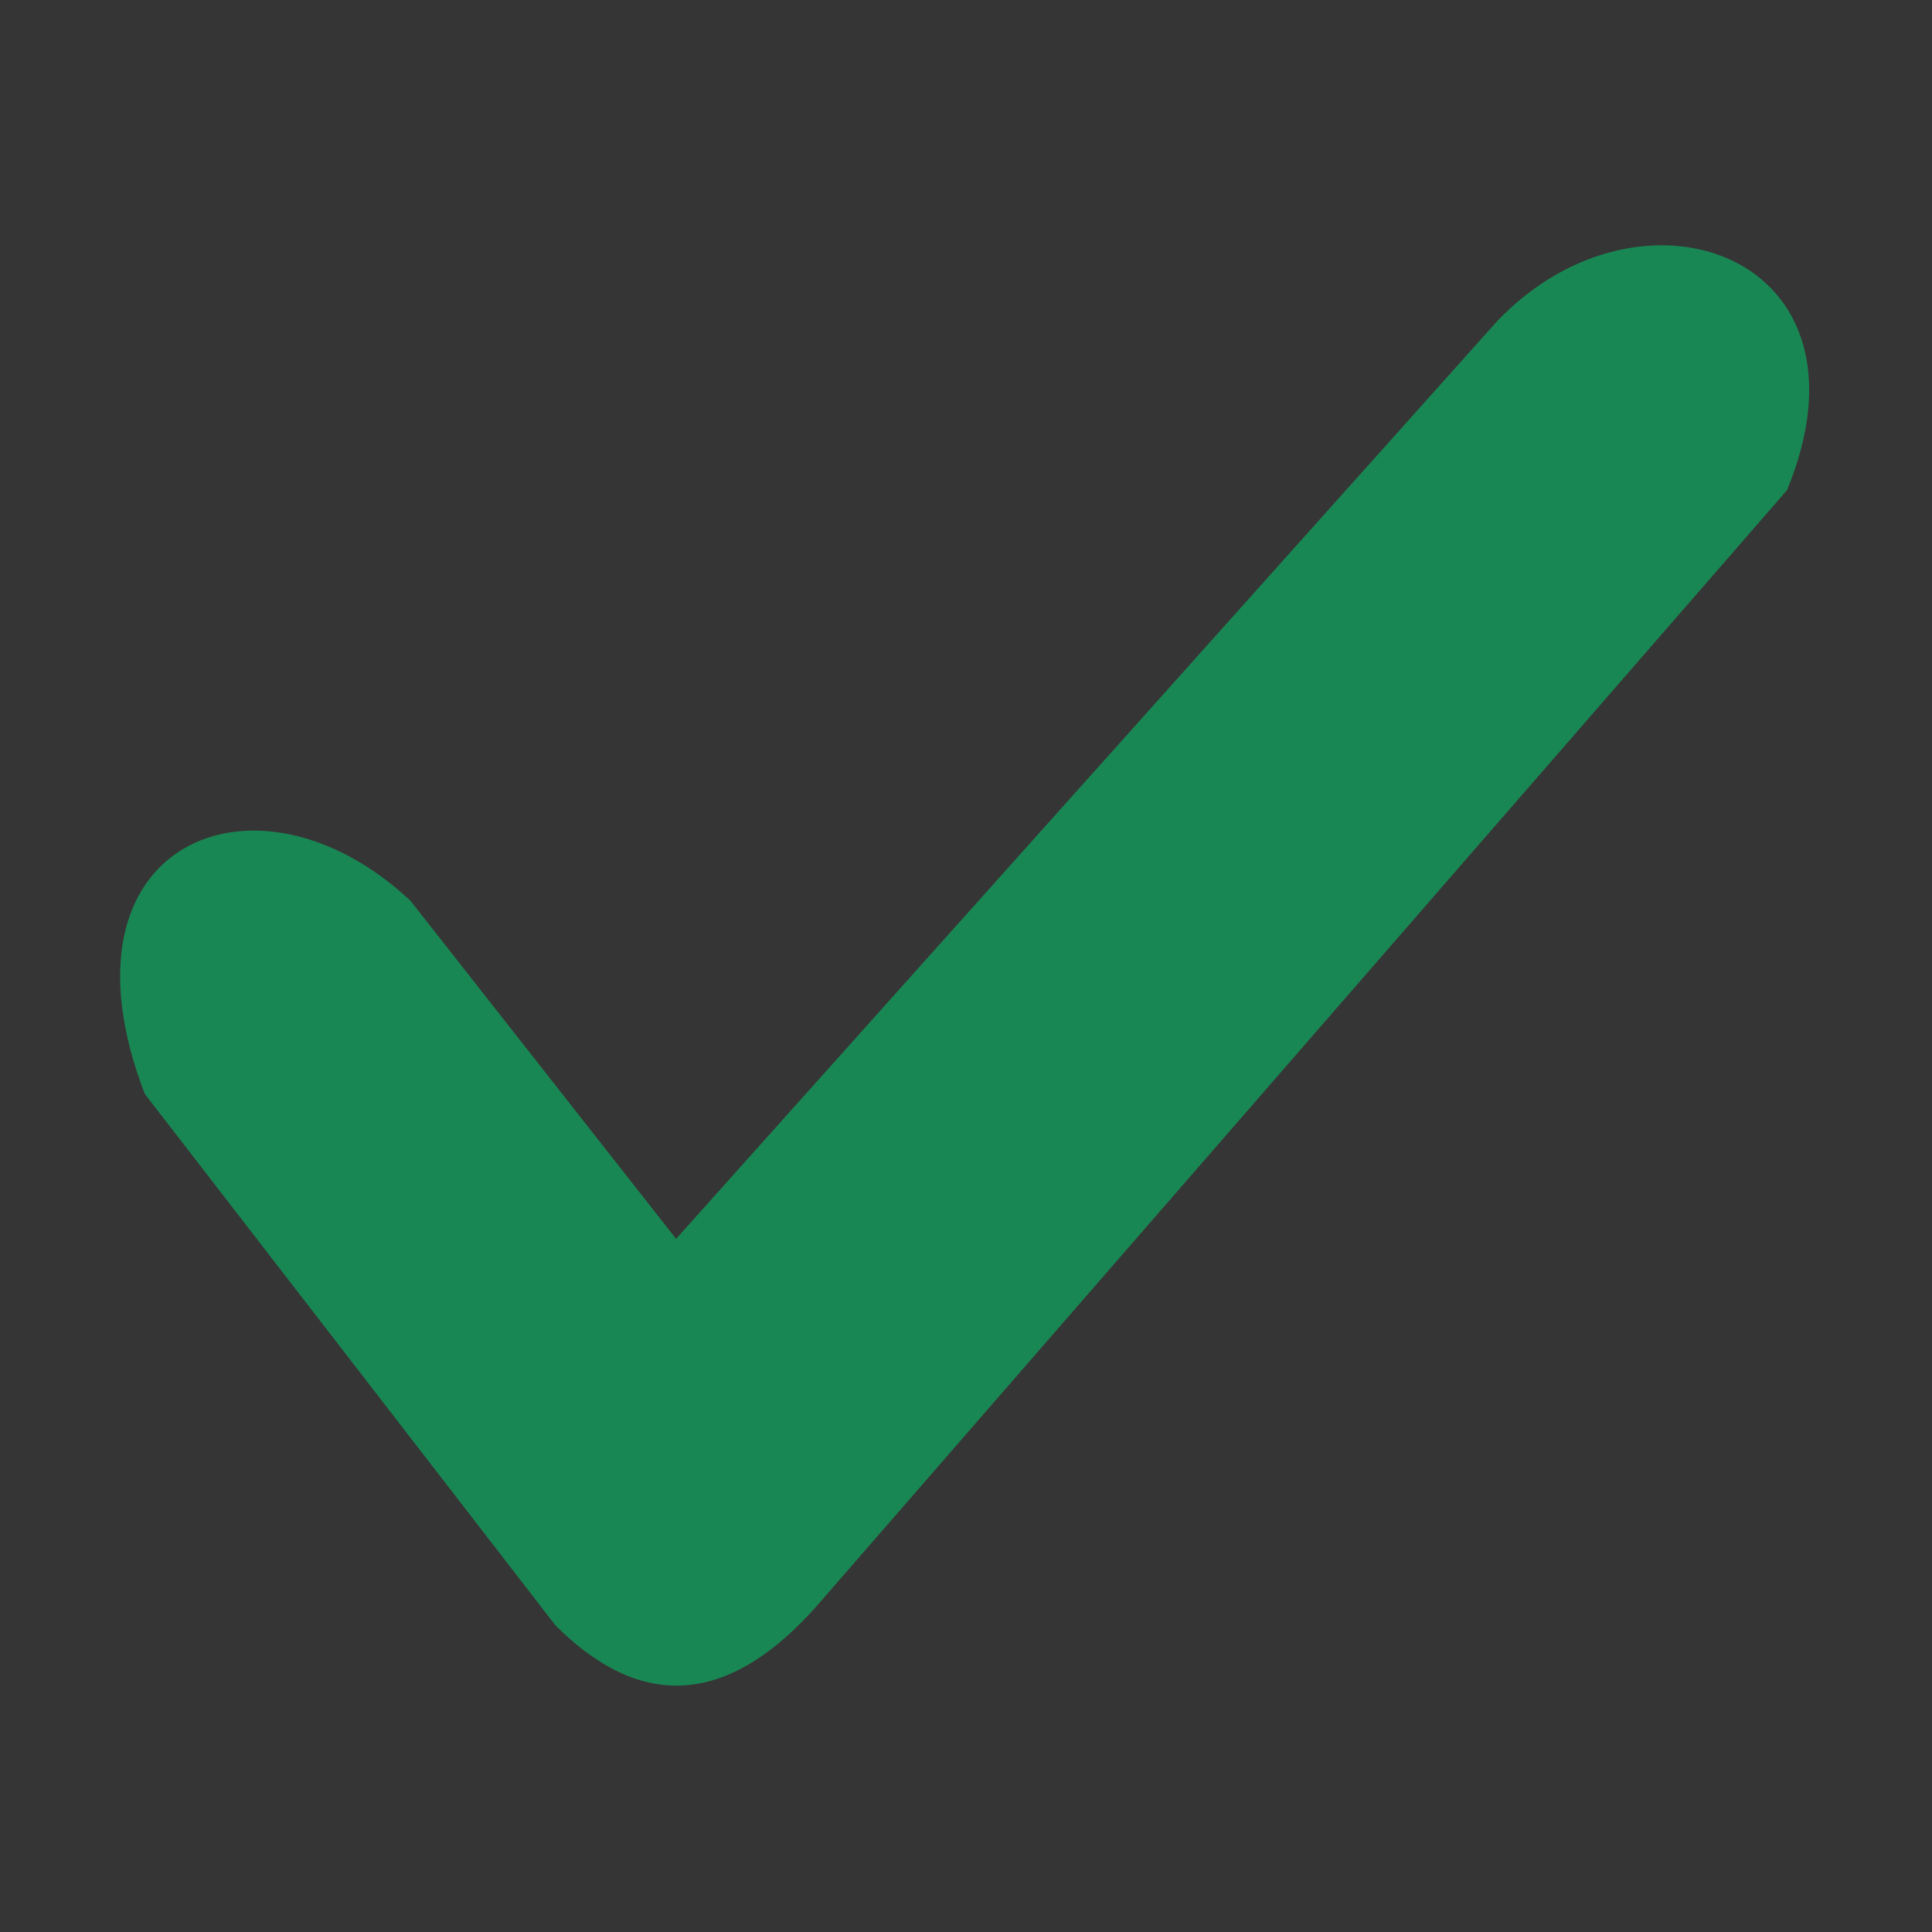 <svg width="18" height="18" viewBox="0 0 18 18" fill="none" xmlns="http://www.w3.org/2000/svg">
<rect x="0" y="0" width="18" height="18" fill="#333333" stroke="none"/>
<g clip-path="url(#clip0_12247_22737)">
<rect width="18" height="18" fill="white" fill-opacity="0.01"/>
<path d="M5.174 15.142L1.349 10.192C0.449 7.852 2.384 7.042 3.824 8.392L6.299 11.542L13.949 2.992C15.299 1.575 17.549 2.385 16.649 4.567L7.649 14.917C6.682 16.042 5.849 15.817 5.174 15.142Z" fill="#198754"/>
</g>
<defs>
<clipPath id="clip0_12247_22737">
<rect width="18" height="18" fill="white"/>
</clipPath>
</defs>
</svg>
